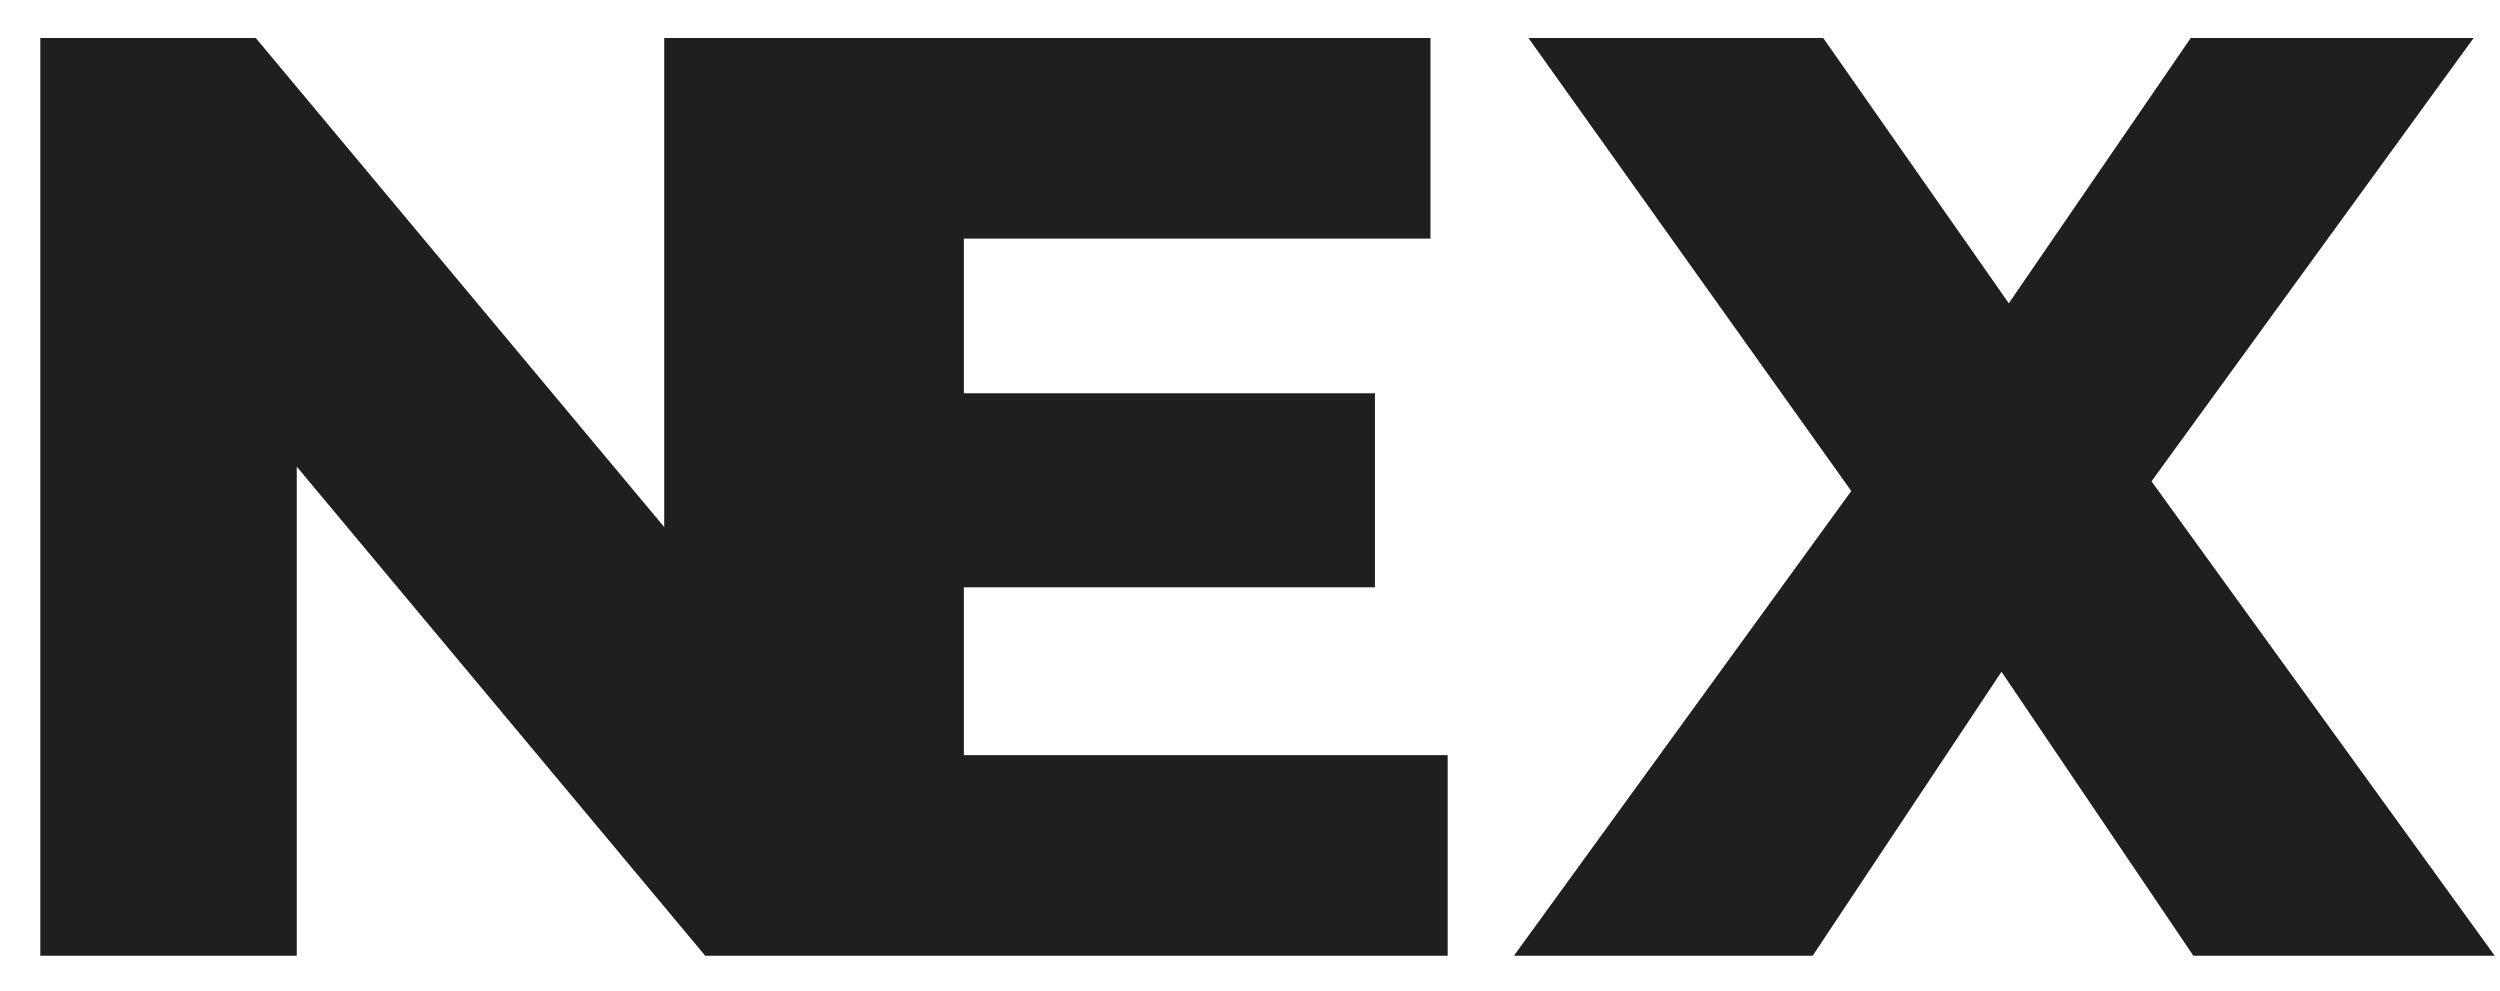 <svg width="58" height="23" viewBox="0 0 58 23" fill="none" xmlns="http://www.w3.org/2000/svg">
<path d="M0.935 22.173V0.882H5.934L17.772 15.056H15.41V0.882H21.36V22.173H16.361L4.523 7.999H6.885V22.173H0.935ZM21.932 9.124H31.899V13.626H21.932V9.124ZM22.362 17.519H33.586V22.173H16.351V0.882H33.187V5.535H22.362V17.519ZM35.123 22.173L44.507 9.246L44.477 13.535L35.46 0.882H42.299L48.065 9.124L45.151 9.155L50.825 0.882H57.388L48.371 13.291V9.033L57.878 22.173H50.886L45.029 13.504H47.819L42.054 22.173H35.123Z" fill="#1F1F1F"/>
</svg>
